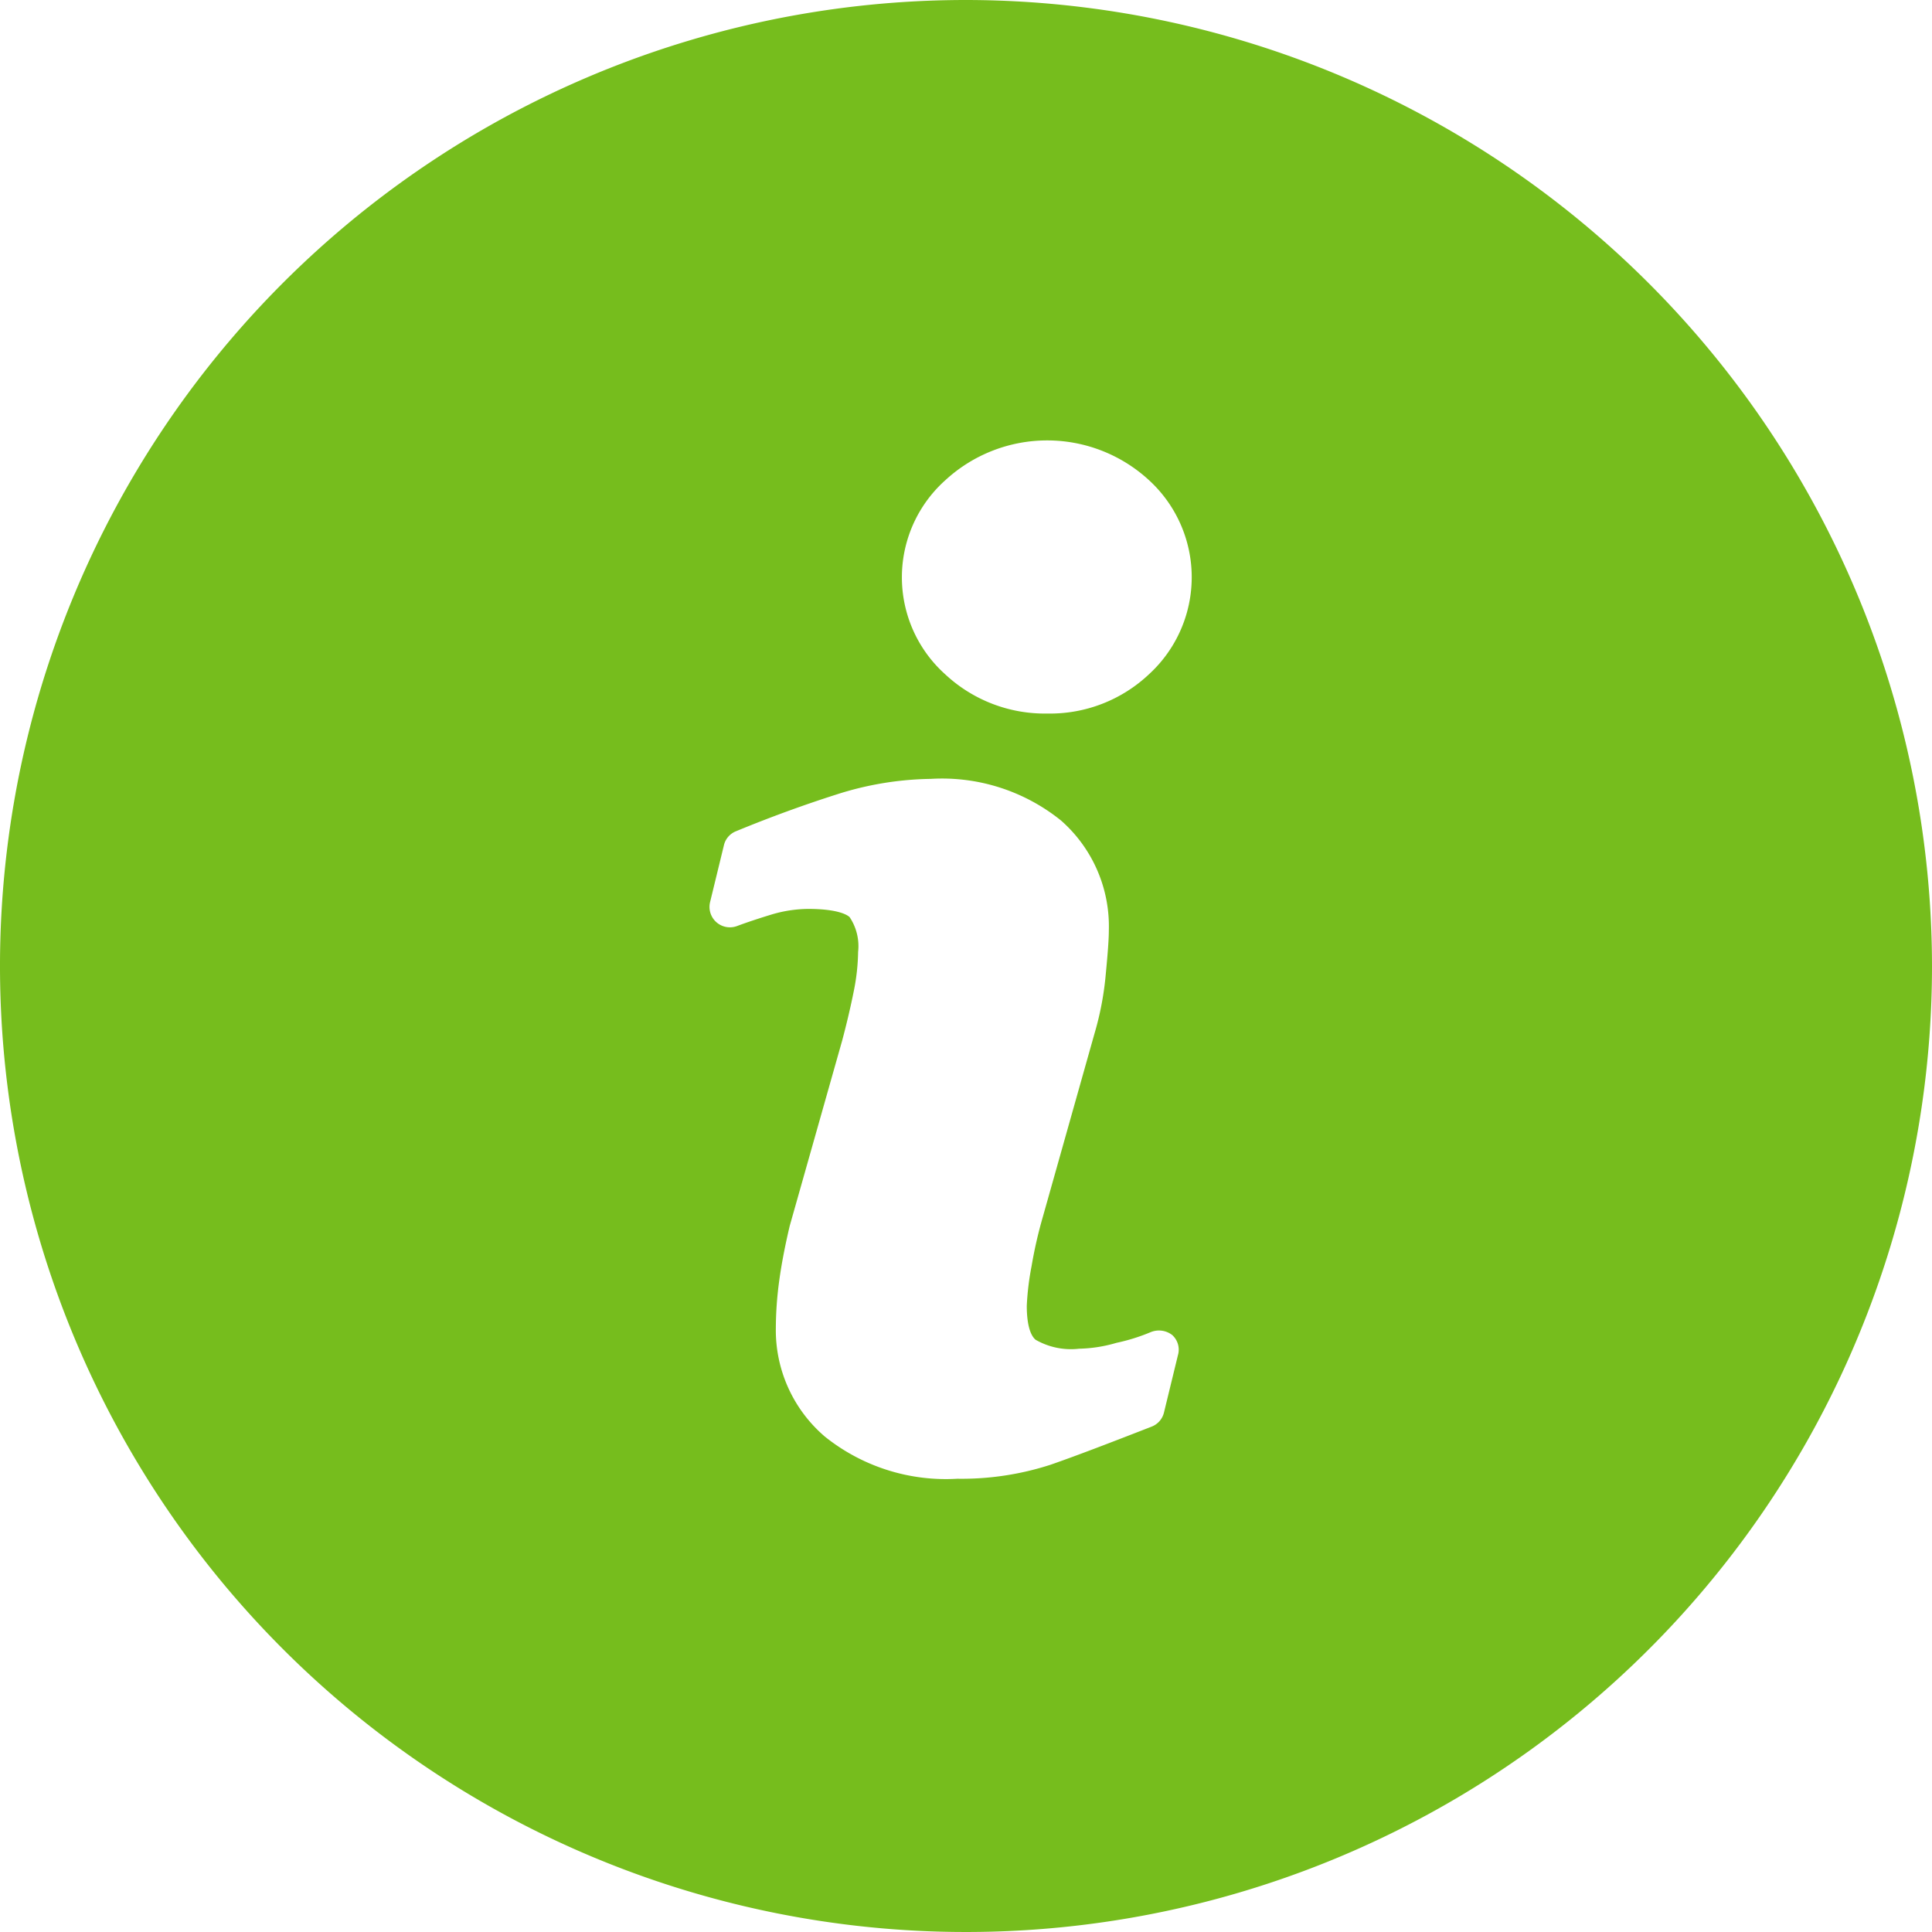 <svg xmlns="http://www.w3.org/2000/svg" viewBox="0 0 89 89"><defs><style>.a{fill:#76bd1d;}</style></defs><title>icon-infogreen</title><path class="a" d="M44.5,0A44.5,44.5,0,1,0,89,44.5,44.55,44.55,0,0,0,44.5,0Zm9.76,62.44-.64,2.63a.93.93,0,0,1-.57.65c-2,.78-3.49,1.35-4.64,1.75a13.28,13.28,0,0,1-4.31.65A8.91,8.91,0,0,1,38,66.18a6.45,6.45,0,0,1-2.26-5,16.55,16.55,0,0,1,.16-2.21c.1-.73.26-1.57.48-2.5l2.42-8.55c.21-.79.39-1.56.53-2.26a9.69,9.69,0,0,0,.2-1.81,2.4,2.4,0,0,0-.39-1.6c-.09-.09-.51-.38-1.92-.38a6.07,6.07,0,0,0-1.65.25q-.95.29-1.62.54a.94.94,0,0,1-1.24-1.1l.64-2.63a.92.92,0,0,1,.56-.64c1.6-.66,3.15-1.22,4.59-1.68a14.81,14.81,0,0,1,4.38-.73,8.73,8.73,0,0,1,6,1.92,6.49,6.49,0,0,1,2.2,5.06c0,.4-.05,1.07-.14,2a14,14,0,0,1-.52,2.75l-2.39,8.48a20.48,20.48,0,0,0-.51,2.24,12.57,12.57,0,0,0-.22,1.82c0,1.09.26,1.45.41,1.57a3.27,3.27,0,0,0,2,.41,6.53,6.53,0,0,0,1.72-.27A8.77,8.77,0,0,0,53,61.37a1,1,0,0,1,1,.13A.91.91,0,0,1,54.26,62.44ZM52.93,31.06a6.64,6.64,0,0,1-4.68,1.81,6.72,6.72,0,0,1-4.7-1.8,6,6,0,0,1,0-8.95,6.92,6.92,0,0,1,9.38,0,6.06,6.06,0,0,1,0,8.94Z"/></svg>